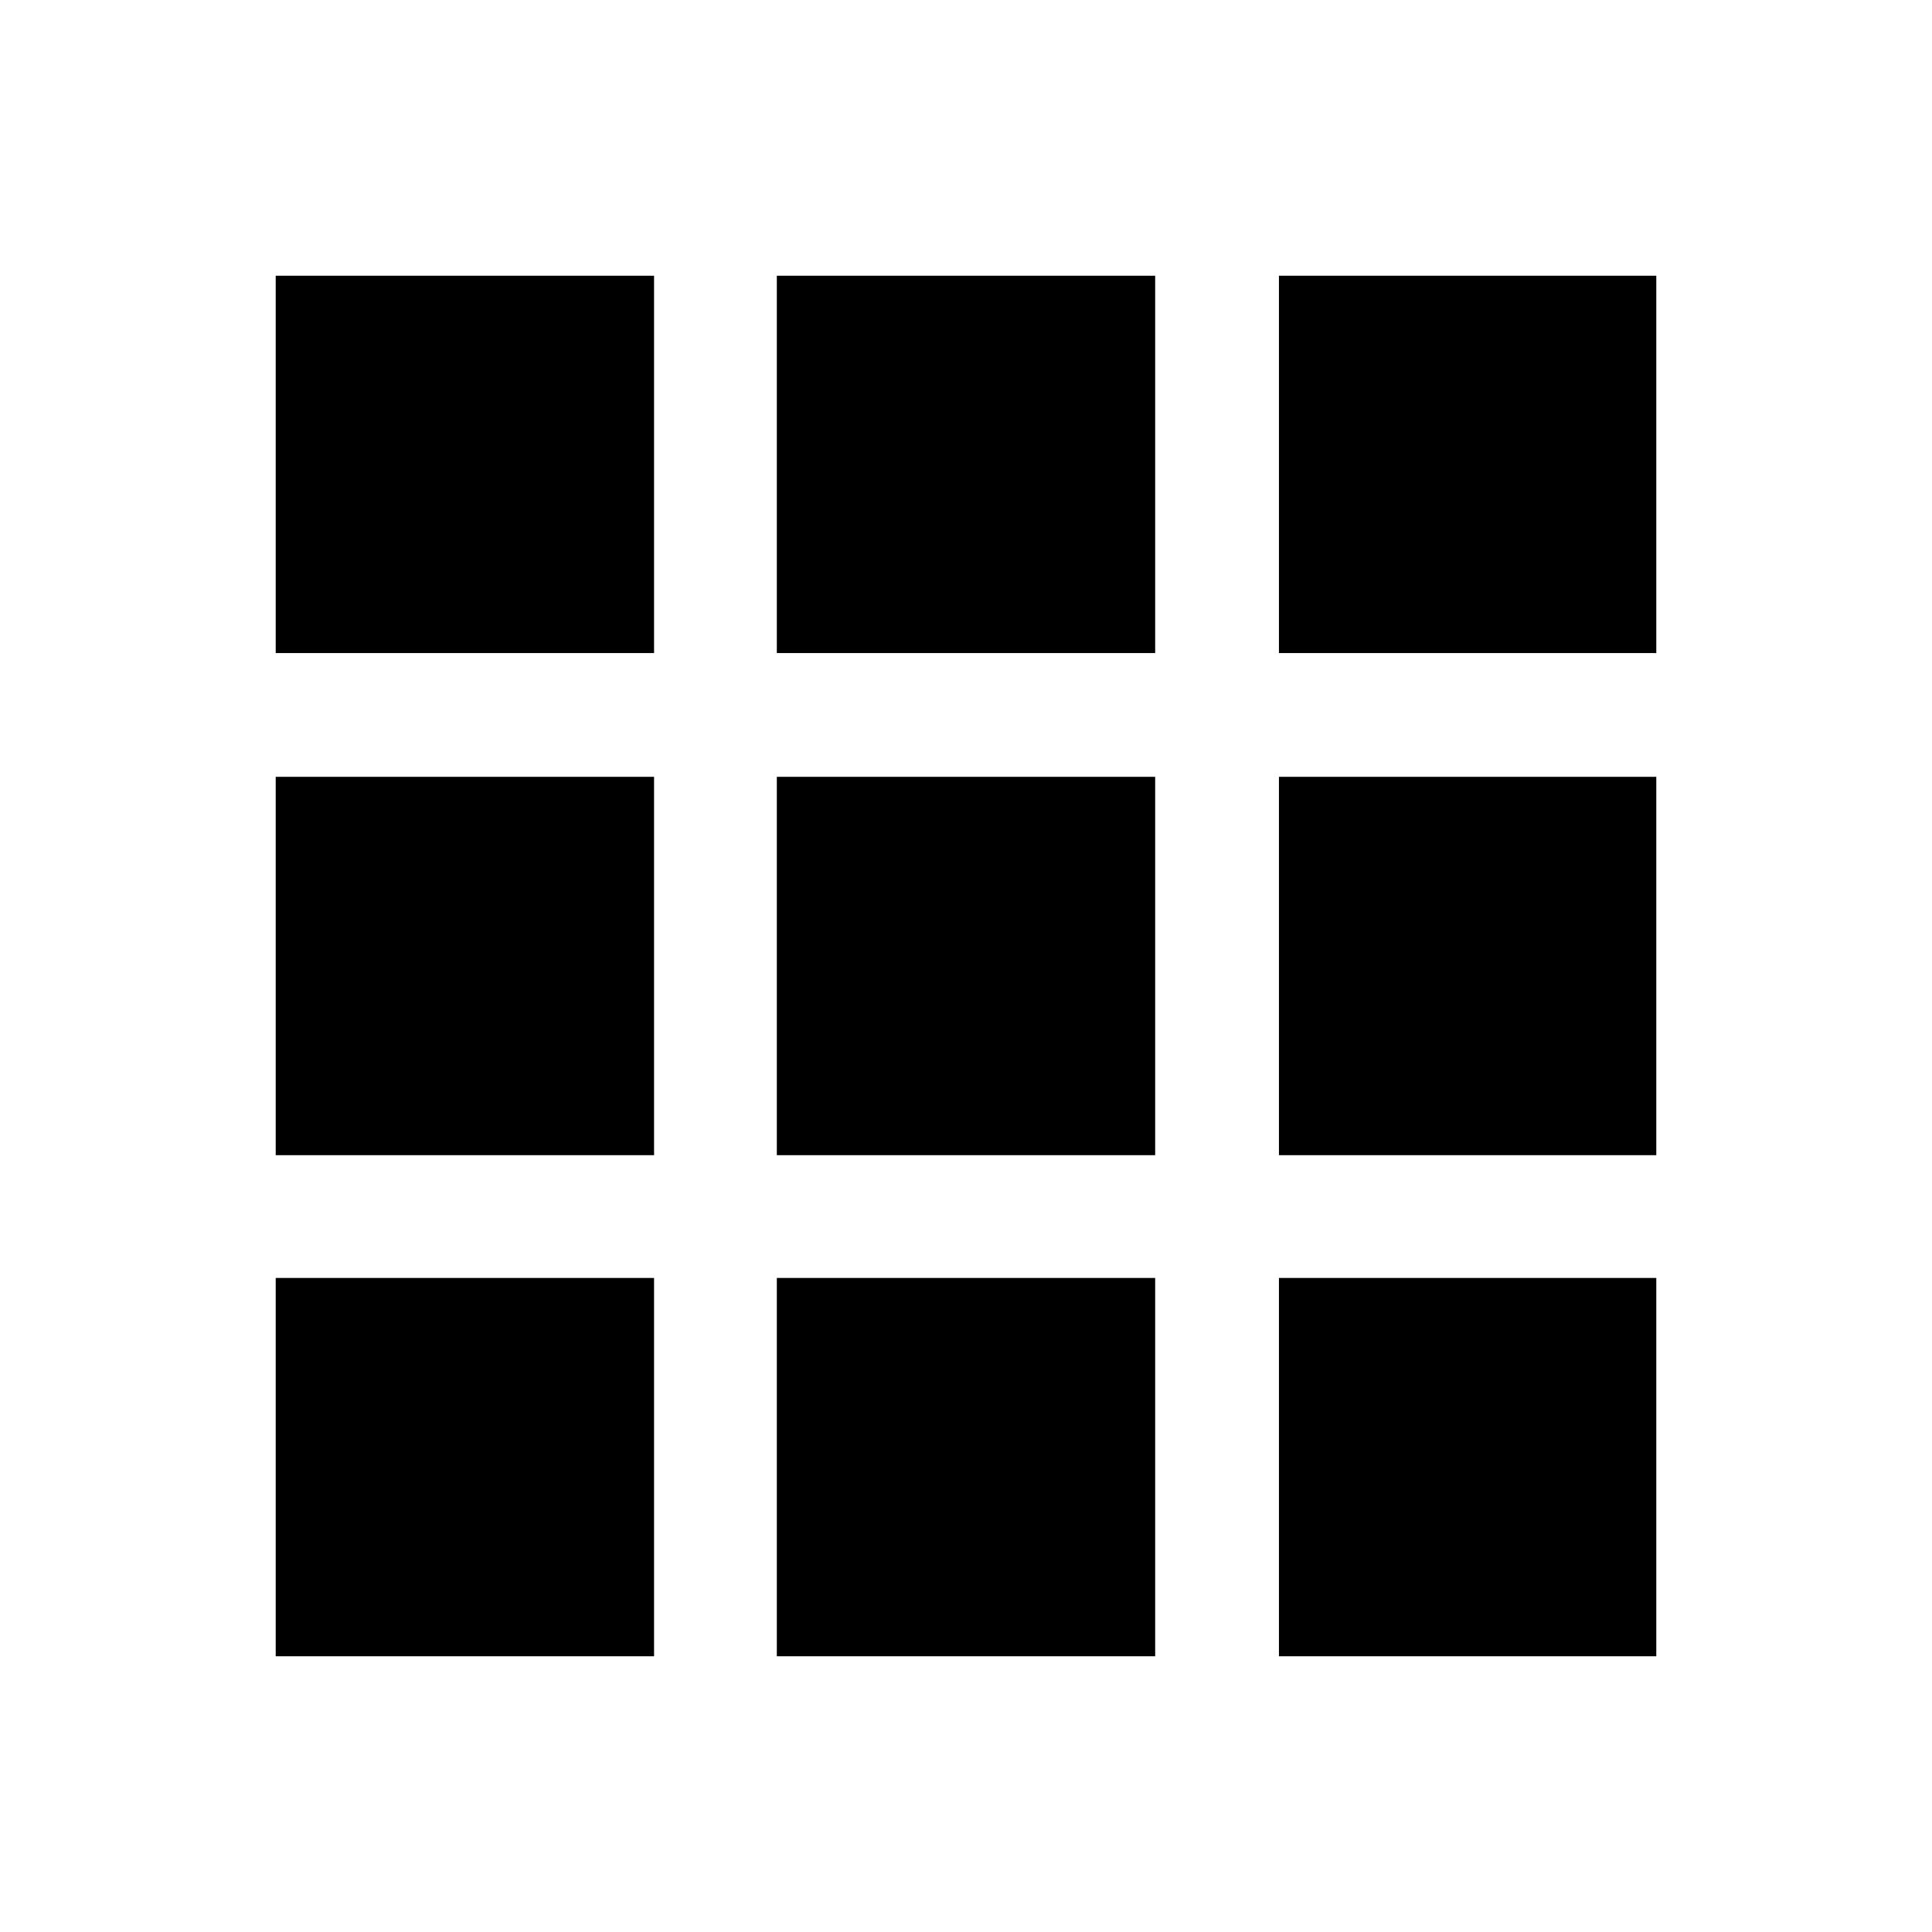 <svg xmlns="http://www.w3.org/2000/svg" height="24" viewBox="0 -960 960 960" width="24"><path d="M137-137v-188h188v188H137Zm249 0v-188h188v188H386Zm249.5 0v-188H823v188H635.5ZM137-386v-188h188v188H137Zm249 0v-188h188v188H386Zm249.5 0v-188H823v188H635.5ZM137-635.5V-823h188v187.5H137Zm249 0V-823h188v187.5H386Zm249.5 0V-823H823v187.5H635.5Z"/></svg>